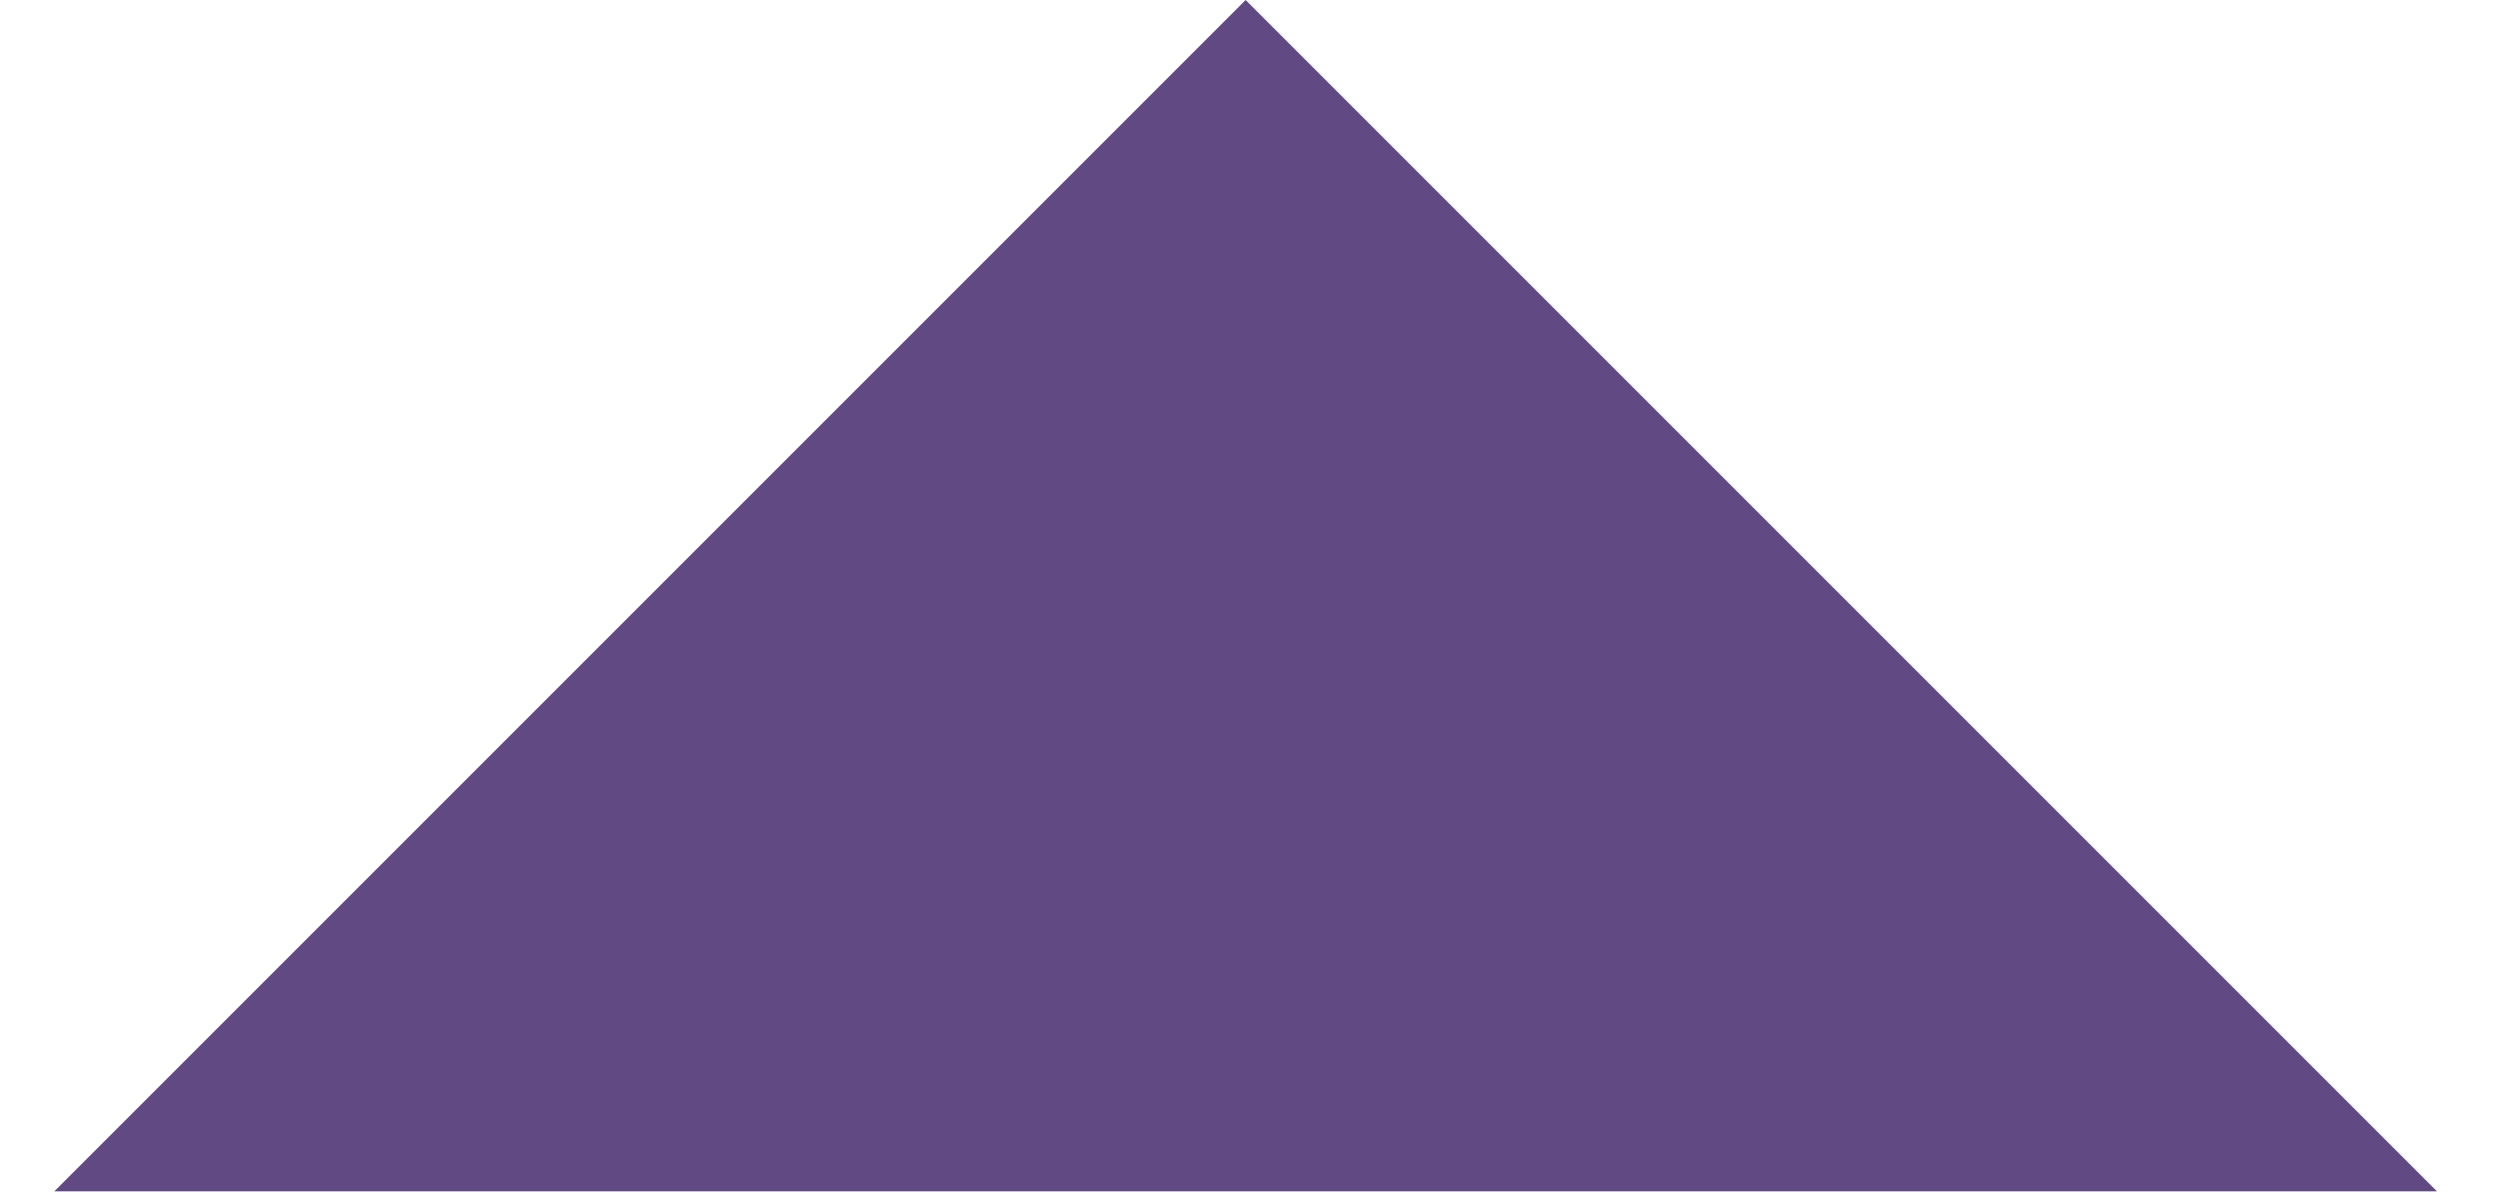 <svg width="23" height="11" viewBox="0 0 23 11" fill="none" xmlns="http://www.w3.org/2000/svg">
<path id="Rectangle 22" d="M0.5 10.96L11.46 5.01573e-05L22.42 10.96H11.46H0.5Z" fill="#614A84"/>
</svg>
